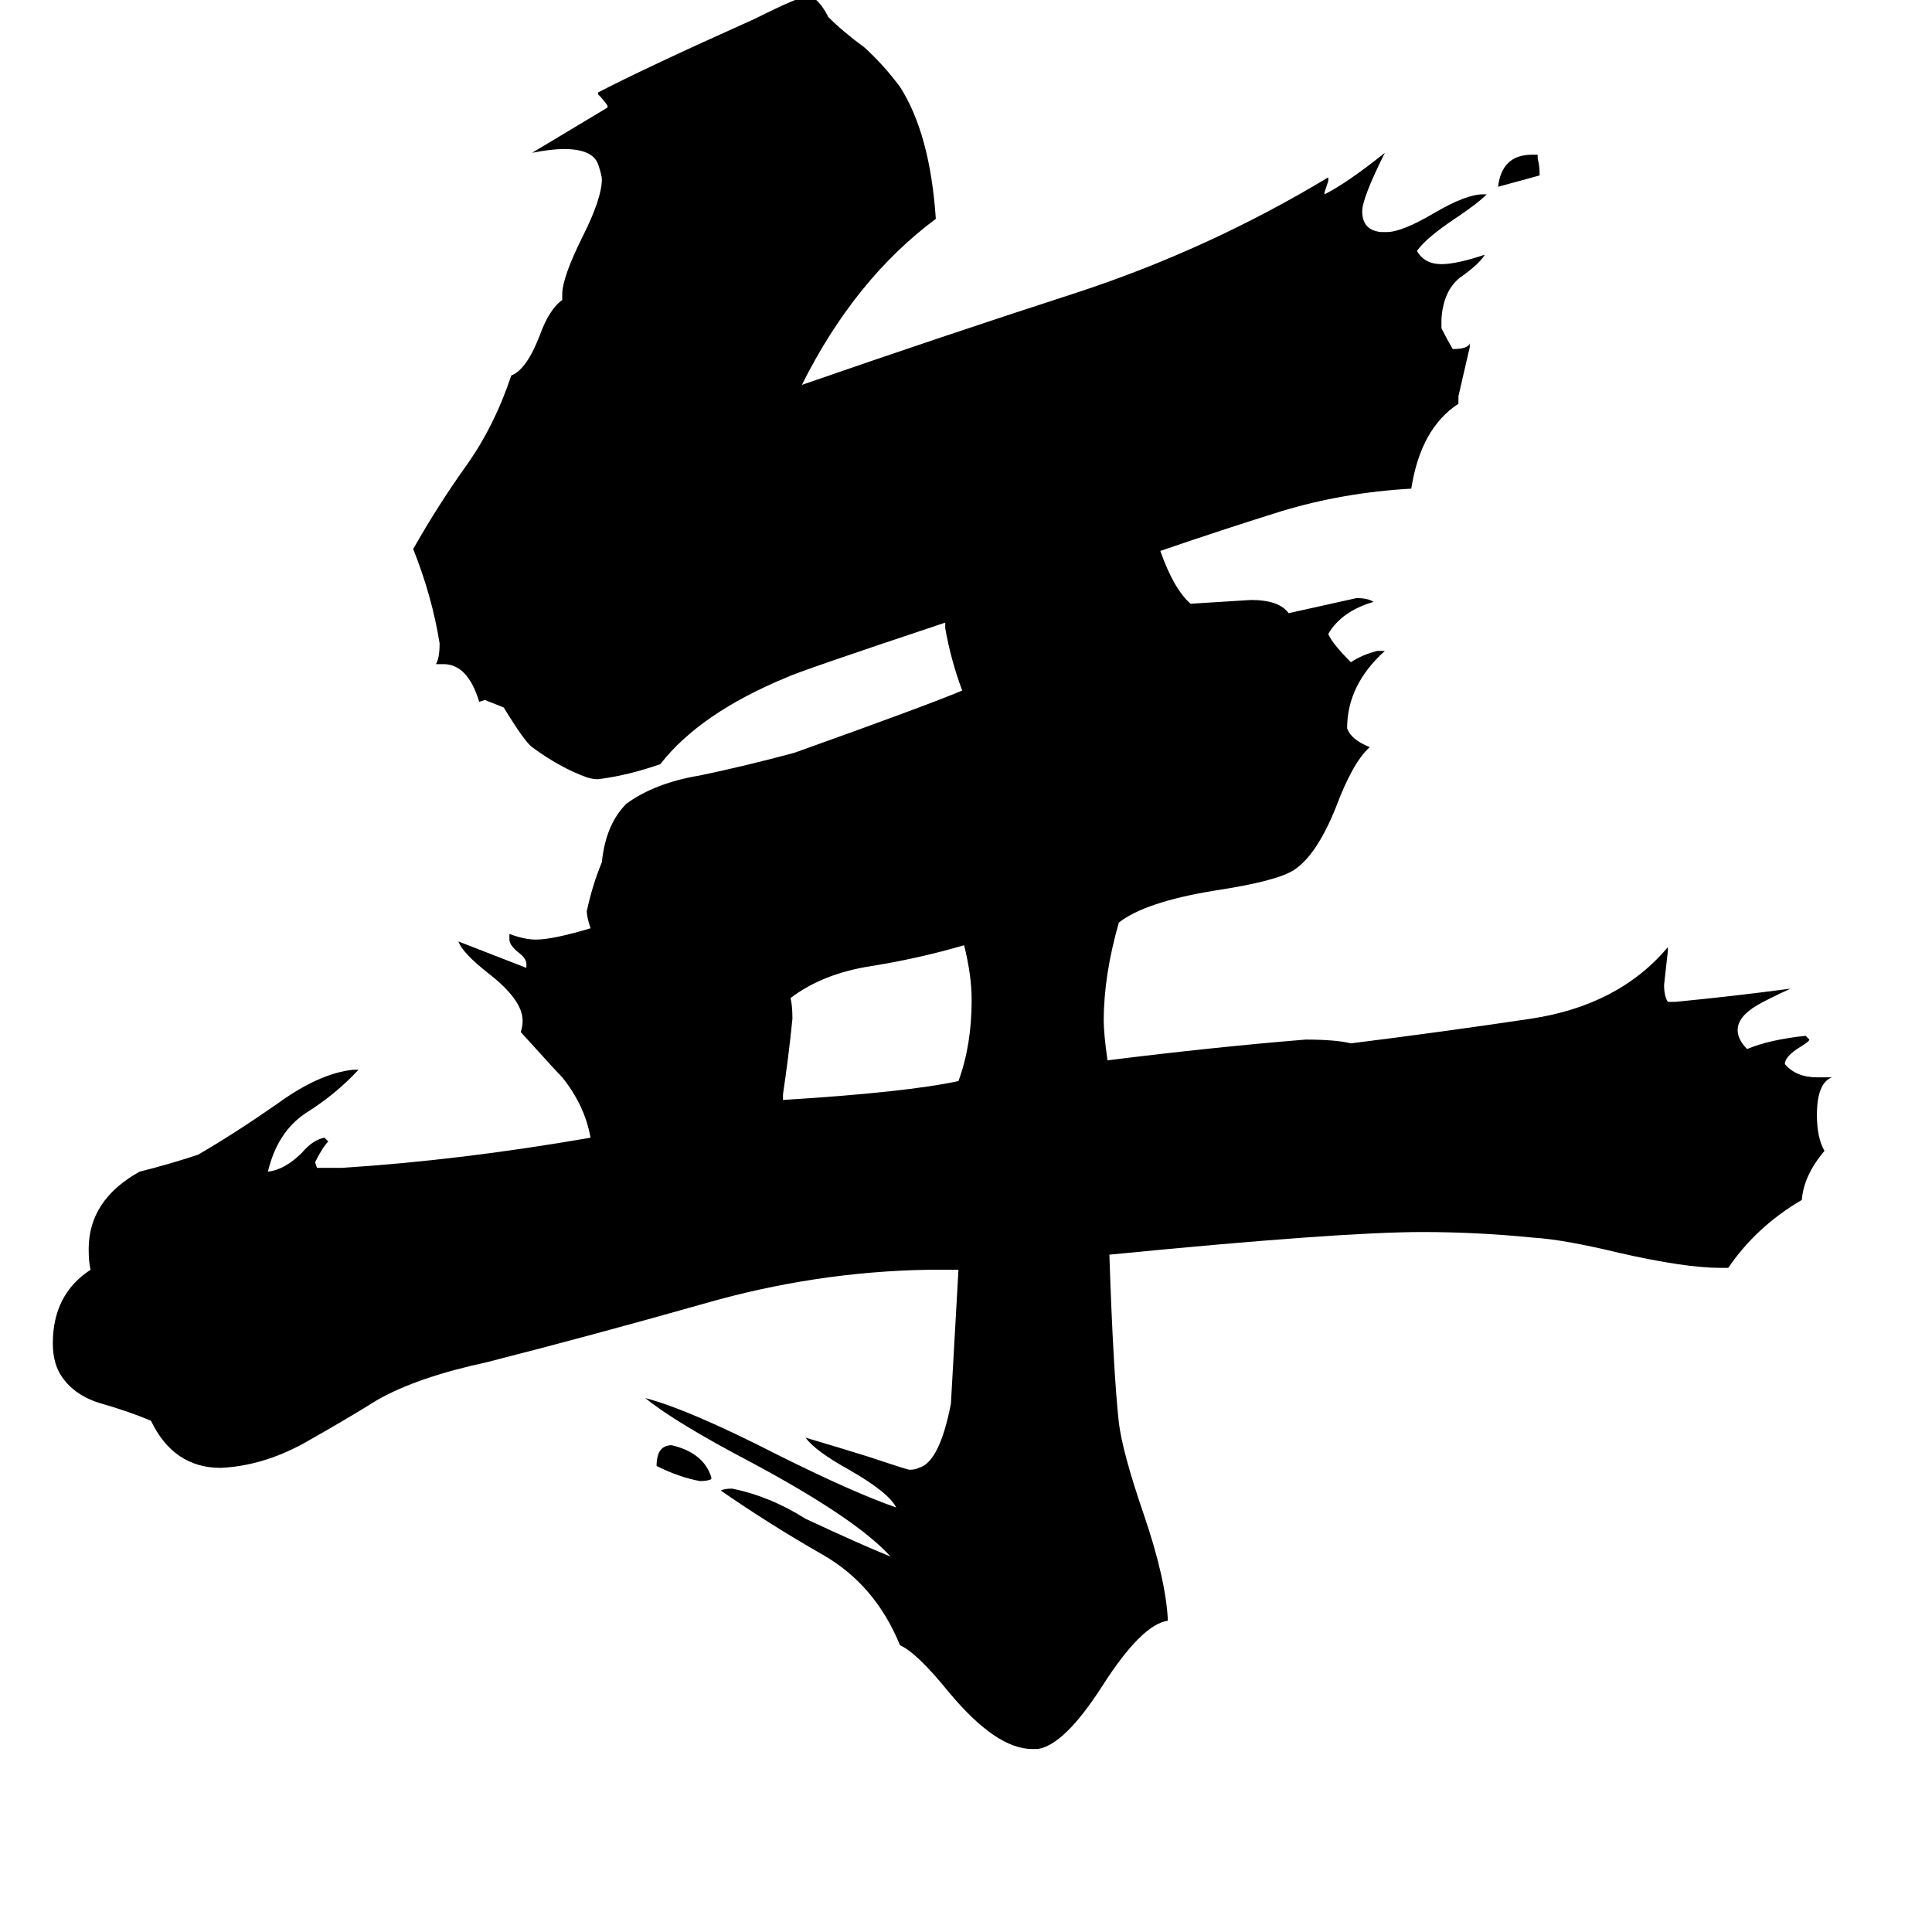 <svg xmlns="http://www.w3.org/2000/svg" viewBox="0 -800 1024 1024">
	<path fill="#000000" d="M816 -709V-707Q805 -704 794 -701Q796 -718 812 -718H815V-716Q816 -712 816 -709ZM377 -17V-16Q375 -15 371 -15Q360 -17 348 -23Q348 -34 356 -34Q373 -30 377 -17ZM415 -220V-217Q480 -221 508 -227Q515 -246 515 -270Q515 -283 511 -299Q487 -292 462 -288Q436 -284 419 -271Q420 -267 420 -260Q418 -240 415 -220ZM916 -128H912Q893 -128 858 -136Q829 -143 813 -144Q783 -147 754 -147Q710 -147 588 -135Q590 -74 593 -46Q595 -30 606 2Q618 37 619 59Q605 61 584 94Q564 125 550 127H547Q528 127 503 97Q486 76 477 72Q464 40 436 24Q408 8 382 -10Q384 -11 388 -11Q408 -7 427 5Q457 19 472 25Q454 5 398 -25Q358 -46 342 -59Q365 -53 412 -29Q452 -9 475 -1Q471 -9 450 -21Q432 -31 427 -38Q444 -33 460 -28Q481 -21 482 -21Q485 -21 487 -22Q498 -25 504 -56Q506 -91 508 -127H492Q432 -126 373 -109Q313 -92 258 -78Q221 -70 200 -58Q184 -48 161 -35Q139 -23 117 -22Q92 -22 80 -47Q68 -52 54 -56Q40 -60 33 -70Q28 -77 28 -88Q28 -114 48 -127Q47 -131 47 -138Q47 -164 74 -179Q90 -183 105 -188Q124 -199 147 -215Q169 -231 187 -233H190Q178 -220 162 -210Q147 -200 142 -179Q151 -180 160 -189Q166 -196 172 -197L174 -195Q171 -192 167 -184L168 -181H181Q244 -185 313 -197Q310 -214 298 -229Q295 -232 276 -253Q277 -256 277 -259Q277 -270 259 -284Q245 -295 243 -301Q261 -294 279 -287V-289Q279 -292 275 -295Q270 -299 270 -302V-305Q278 -302 284 -302Q293 -302 313 -308Q311 -314 311 -317Q314 -331 319 -343Q321 -363 332 -374Q347 -385 371 -389Q395 -394 421 -401Q491 -426 510 -434Q504 -450 501 -467V-470Q423 -444 417 -441Q371 -422 350 -395Q333 -389 317 -387Q314 -387 311 -388Q297 -393 282 -404Q278 -407 267 -425Q262 -427 257 -429L254 -428Q248 -448 235 -448H231Q233 -451 233 -459Q229 -484 219 -509Q232 -532 247 -553Q262 -574 271 -601Q279 -604 286 -622Q291 -636 298 -641V-644Q298 -653 309 -675Q319 -695 319 -705Q319 -707 317 -713Q314 -721 299 -721Q292 -721 282 -719L322 -743V-744Q320 -747 317 -750V-751Q342 -764 400 -790Q424 -802 428 -802H430Q435 -799 439 -791Q447 -783 458 -775Q468 -766 477 -754Q493 -729 496 -684Q453 -652 425 -596Q500 -622 571 -645Q641 -668 704 -706V-704Q703 -701 702 -698V-697Q714 -703 734 -719Q722 -695 722 -688Q722 -678 732 -677H735Q743 -677 760 -687Q777 -697 786 -697H788Q783 -692 771 -684Q756 -674 751 -667Q755 -660 764 -660Q772 -660 787 -665Q784 -660 774 -653Q765 -646 764 -631V-626Q767 -620 770 -615Q778 -615 779 -618V-616Q776 -603 773 -590V-586Q753 -573 748 -541Q712 -539 679 -529Q647 -519 615 -508Q622 -488 631 -480Q647 -481 663 -482Q678 -482 683 -475Q701 -479 719 -483Q725 -483 728 -481Q711 -476 704 -464Q706 -459 716 -449Q722 -453 730 -455H734Q714 -437 714 -414Q716 -408 726 -404Q717 -396 708 -372Q698 -347 686 -339Q677 -333 644 -328Q607 -322 593 -311Q585 -283 585 -259Q585 -252 587 -238Q643 -245 692 -249Q708 -249 716 -247Q764 -253 811 -260Q858 -267 884 -298V-296Q883 -287 882 -278Q882 -272 884 -269H888Q919 -272 949 -276Q936 -270 931 -267Q921 -261 921 -254Q921 -249 926 -244Q938 -249 957 -251L959 -249Q959 -248 954 -245Q946 -240 946 -236Q952 -229 963 -229H971Q963 -226 963 -209Q963 -197 967 -190Q956 -177 955 -164Q931 -150 916 -128Z"/>
</svg>